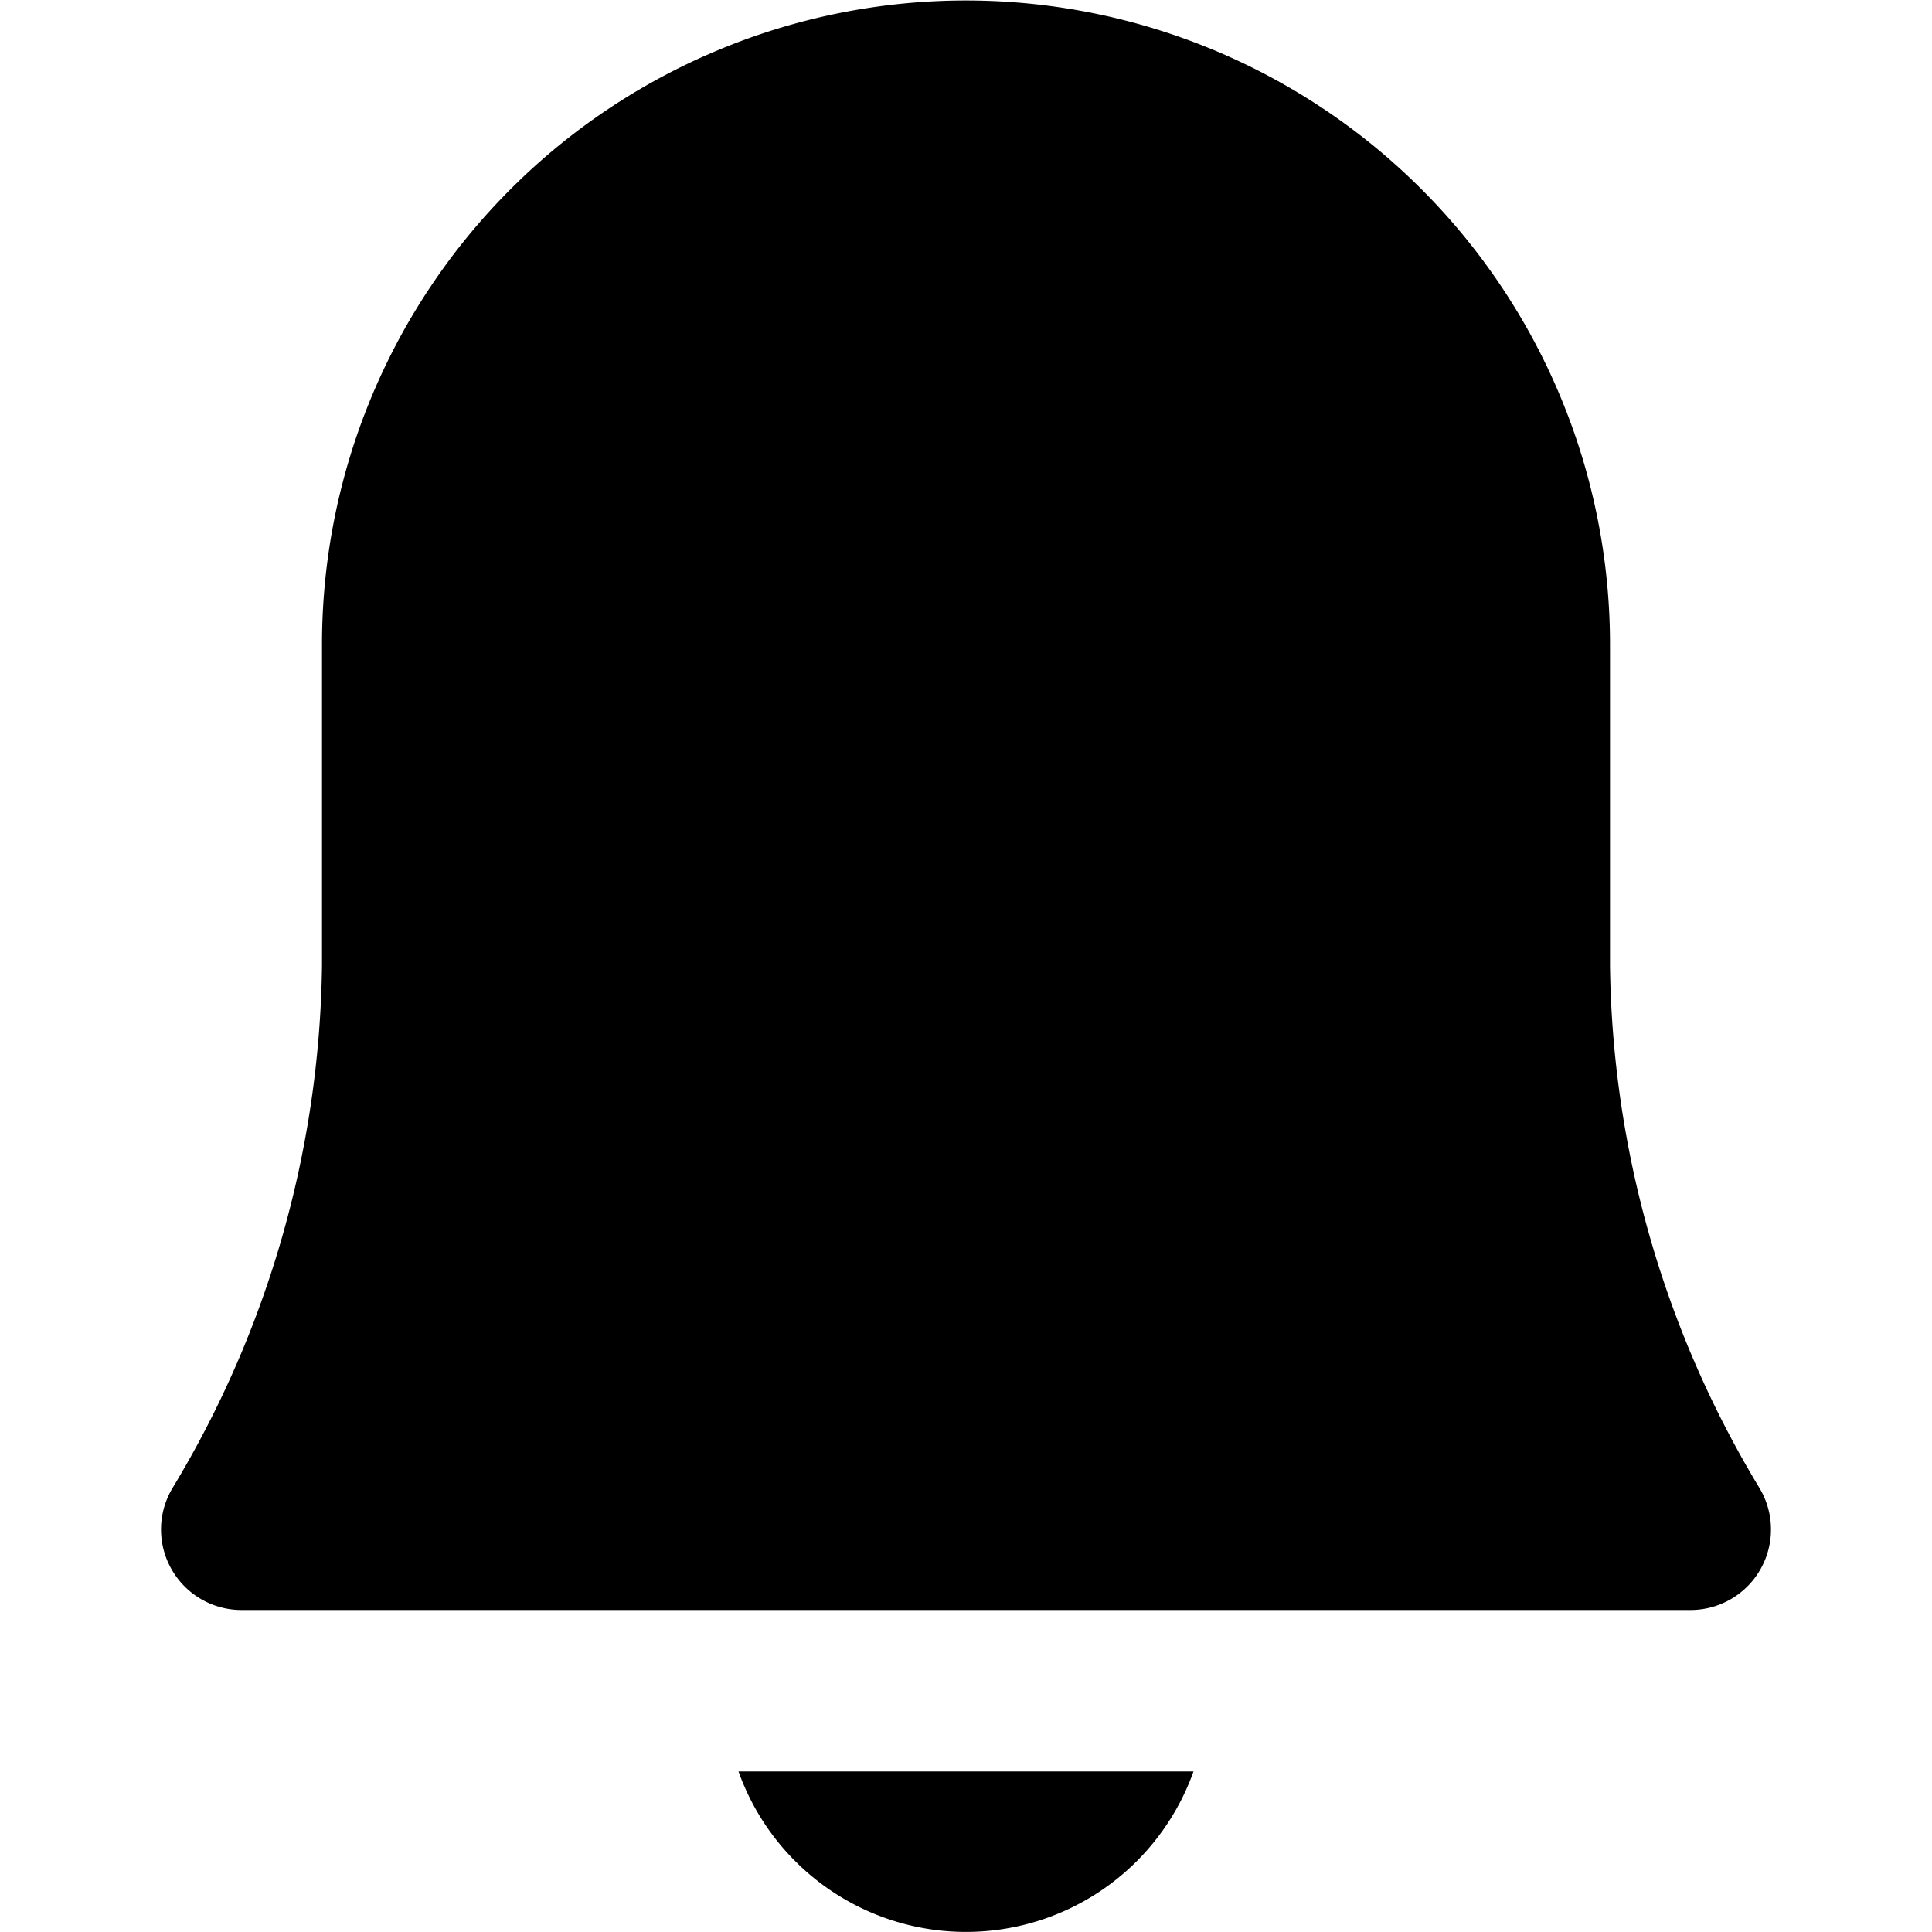 <svg xmlns="http://www.w3.org/2000/svg" height="24" width="24" viewBox="0 0 24 24"><title>alarm</title><g fill="currentColor" class="nc-icon-wrapper"><path d="M21.855,18.482A12.85,12.85,0,0,1,20,11.994V8.006a8,8,0,0,0-16,0v3.982a12.851,12.851,0,0,1-1.855,6.494A1,1,0,0,0,3,20H21a1,1,0,0,0,.855-1.518Z" fill="currentColor"></path> <path d="M13.007,23.825a3,3,0,0,0,1.819-1.819H9.174A3,3,0,0,0,13.007,23.825Z"></path></g></svg>